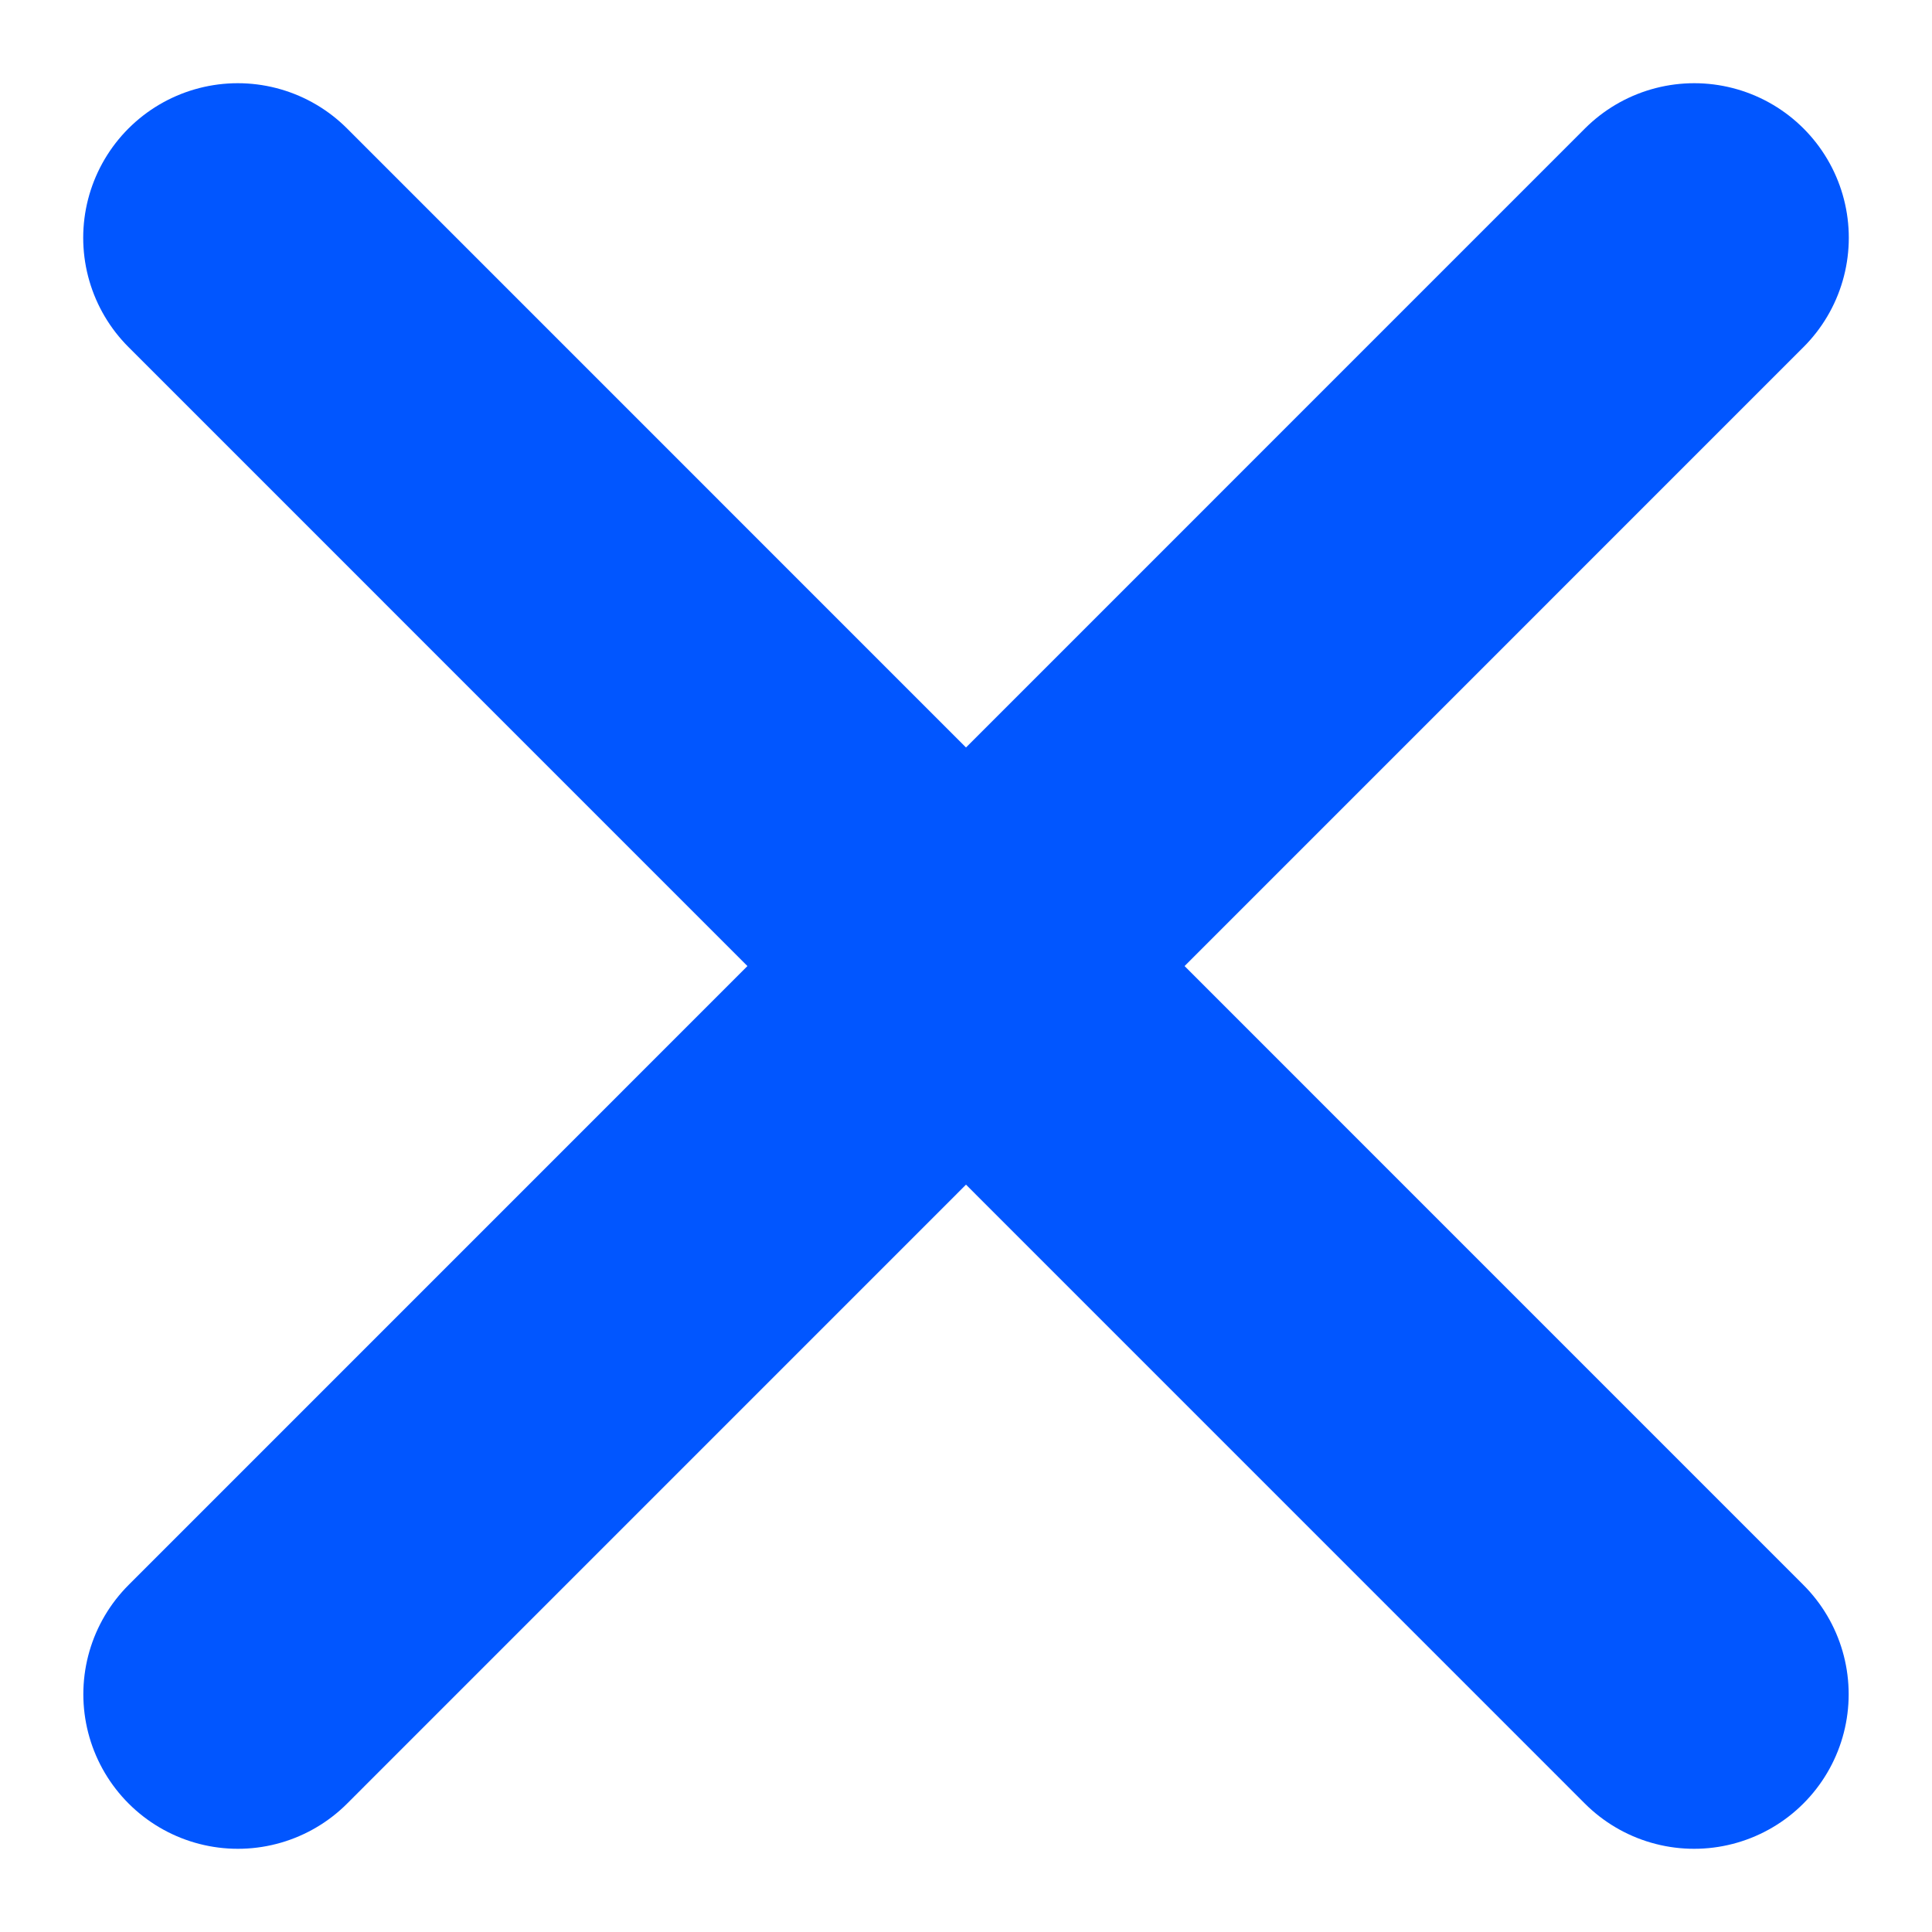 <svg width="15" height="15" viewBox="0 0 15 15" fill="none" xmlns="http://www.w3.org/2000/svg">
<path d="M1.846 1.846L13.153 13.154" stroke="#0156FF" stroke-width="2.4" stroke-linecap="round"/>
<path d="M13.154 1.846L1.847 13.154" stroke="#0156FF" stroke-width="2.4" stroke-linecap="round"/>
</svg>
